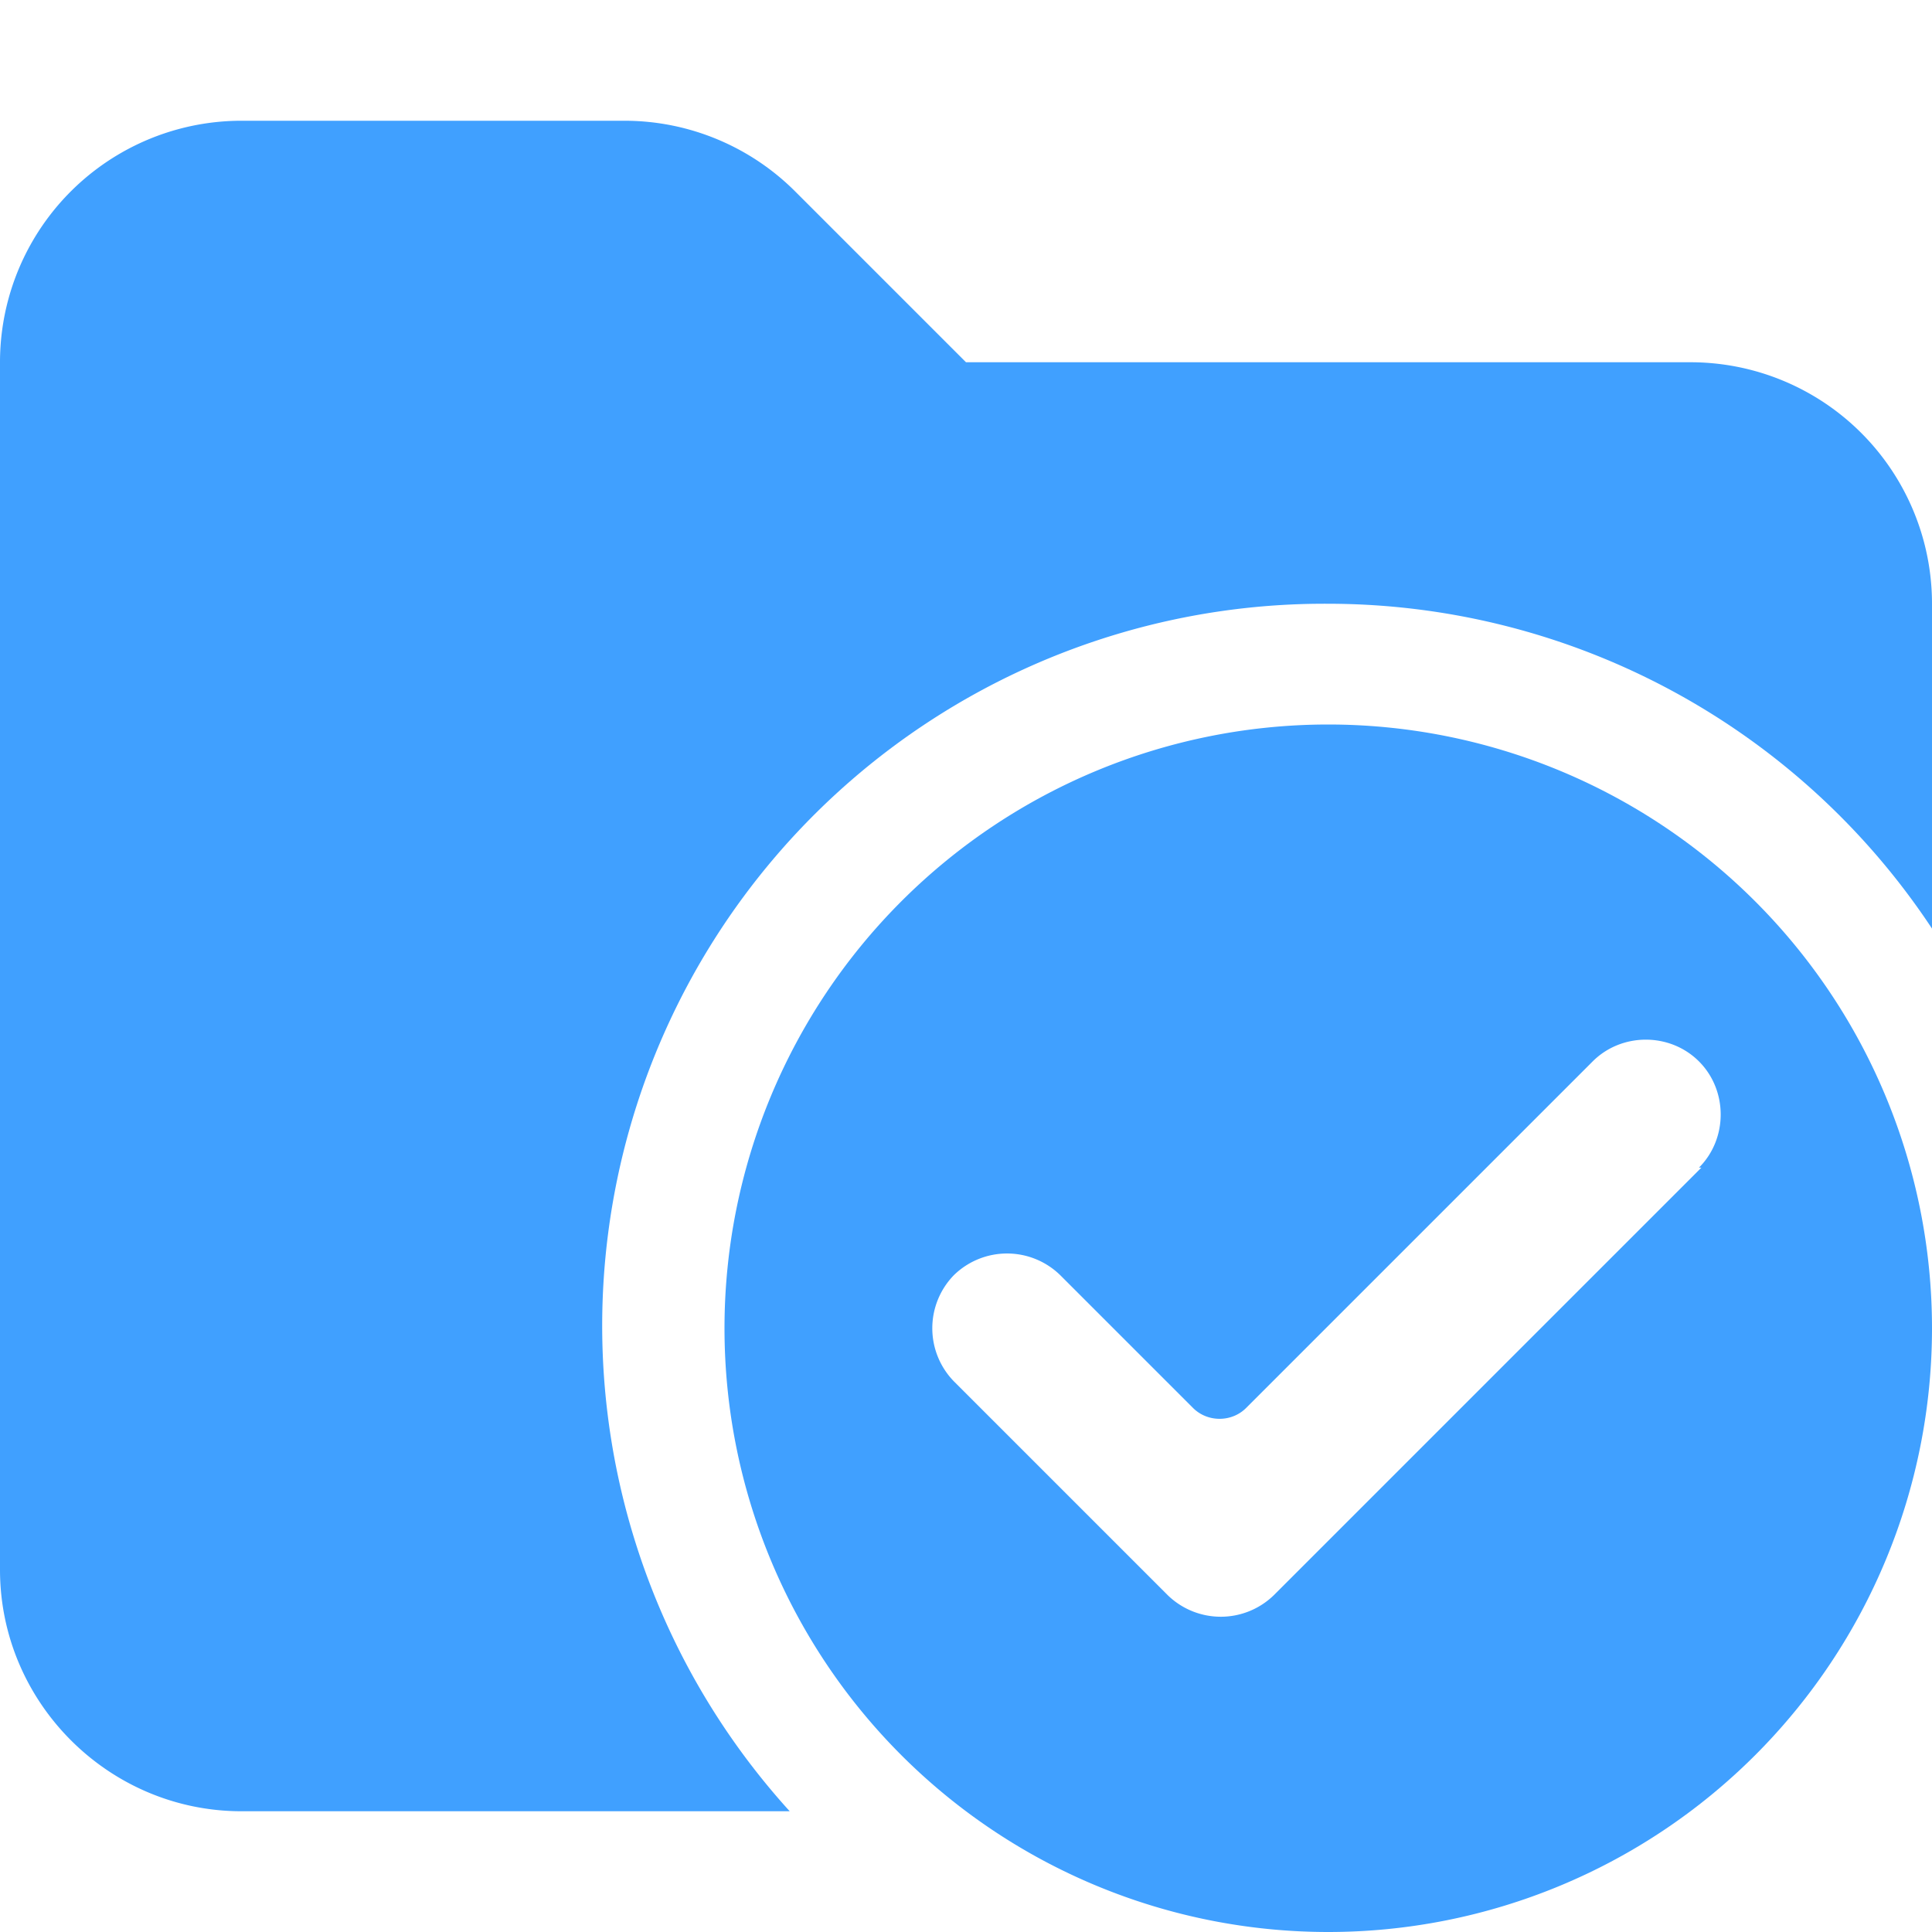 <svg xmlns="http://www.w3.org/2000/svg" viewBox="0 0 16 16"><path fill="#40a0ff" d="M14 3H8L6.59 1.59A2 2 0 0 0 5.18 1H2.01A2 2 0 0 0 0 3v10c0 1.1.9 2 2 2h4.54A5.98 5.98 0 0 1 11 5a6 6 0 0 1 5 2.69V5a2 2 0 0 0-2-2"/><path fill="#40a0ff" d="M11 6a5 5 0 1 0 0 10 5 5 0 0 0 0-10m3.09 3.67-3.54 3.54a.63.63 0 0 1-.88 0L7.9 11.44a.63.63 0 0 1 0-.88.63.63 0 0 1 .88 0l1.1 1.1c.12.12.32.12.44 0l2.87-2.87c.24-.24.64-.24.88 0s.24.64 0 .88Z"/></svg>